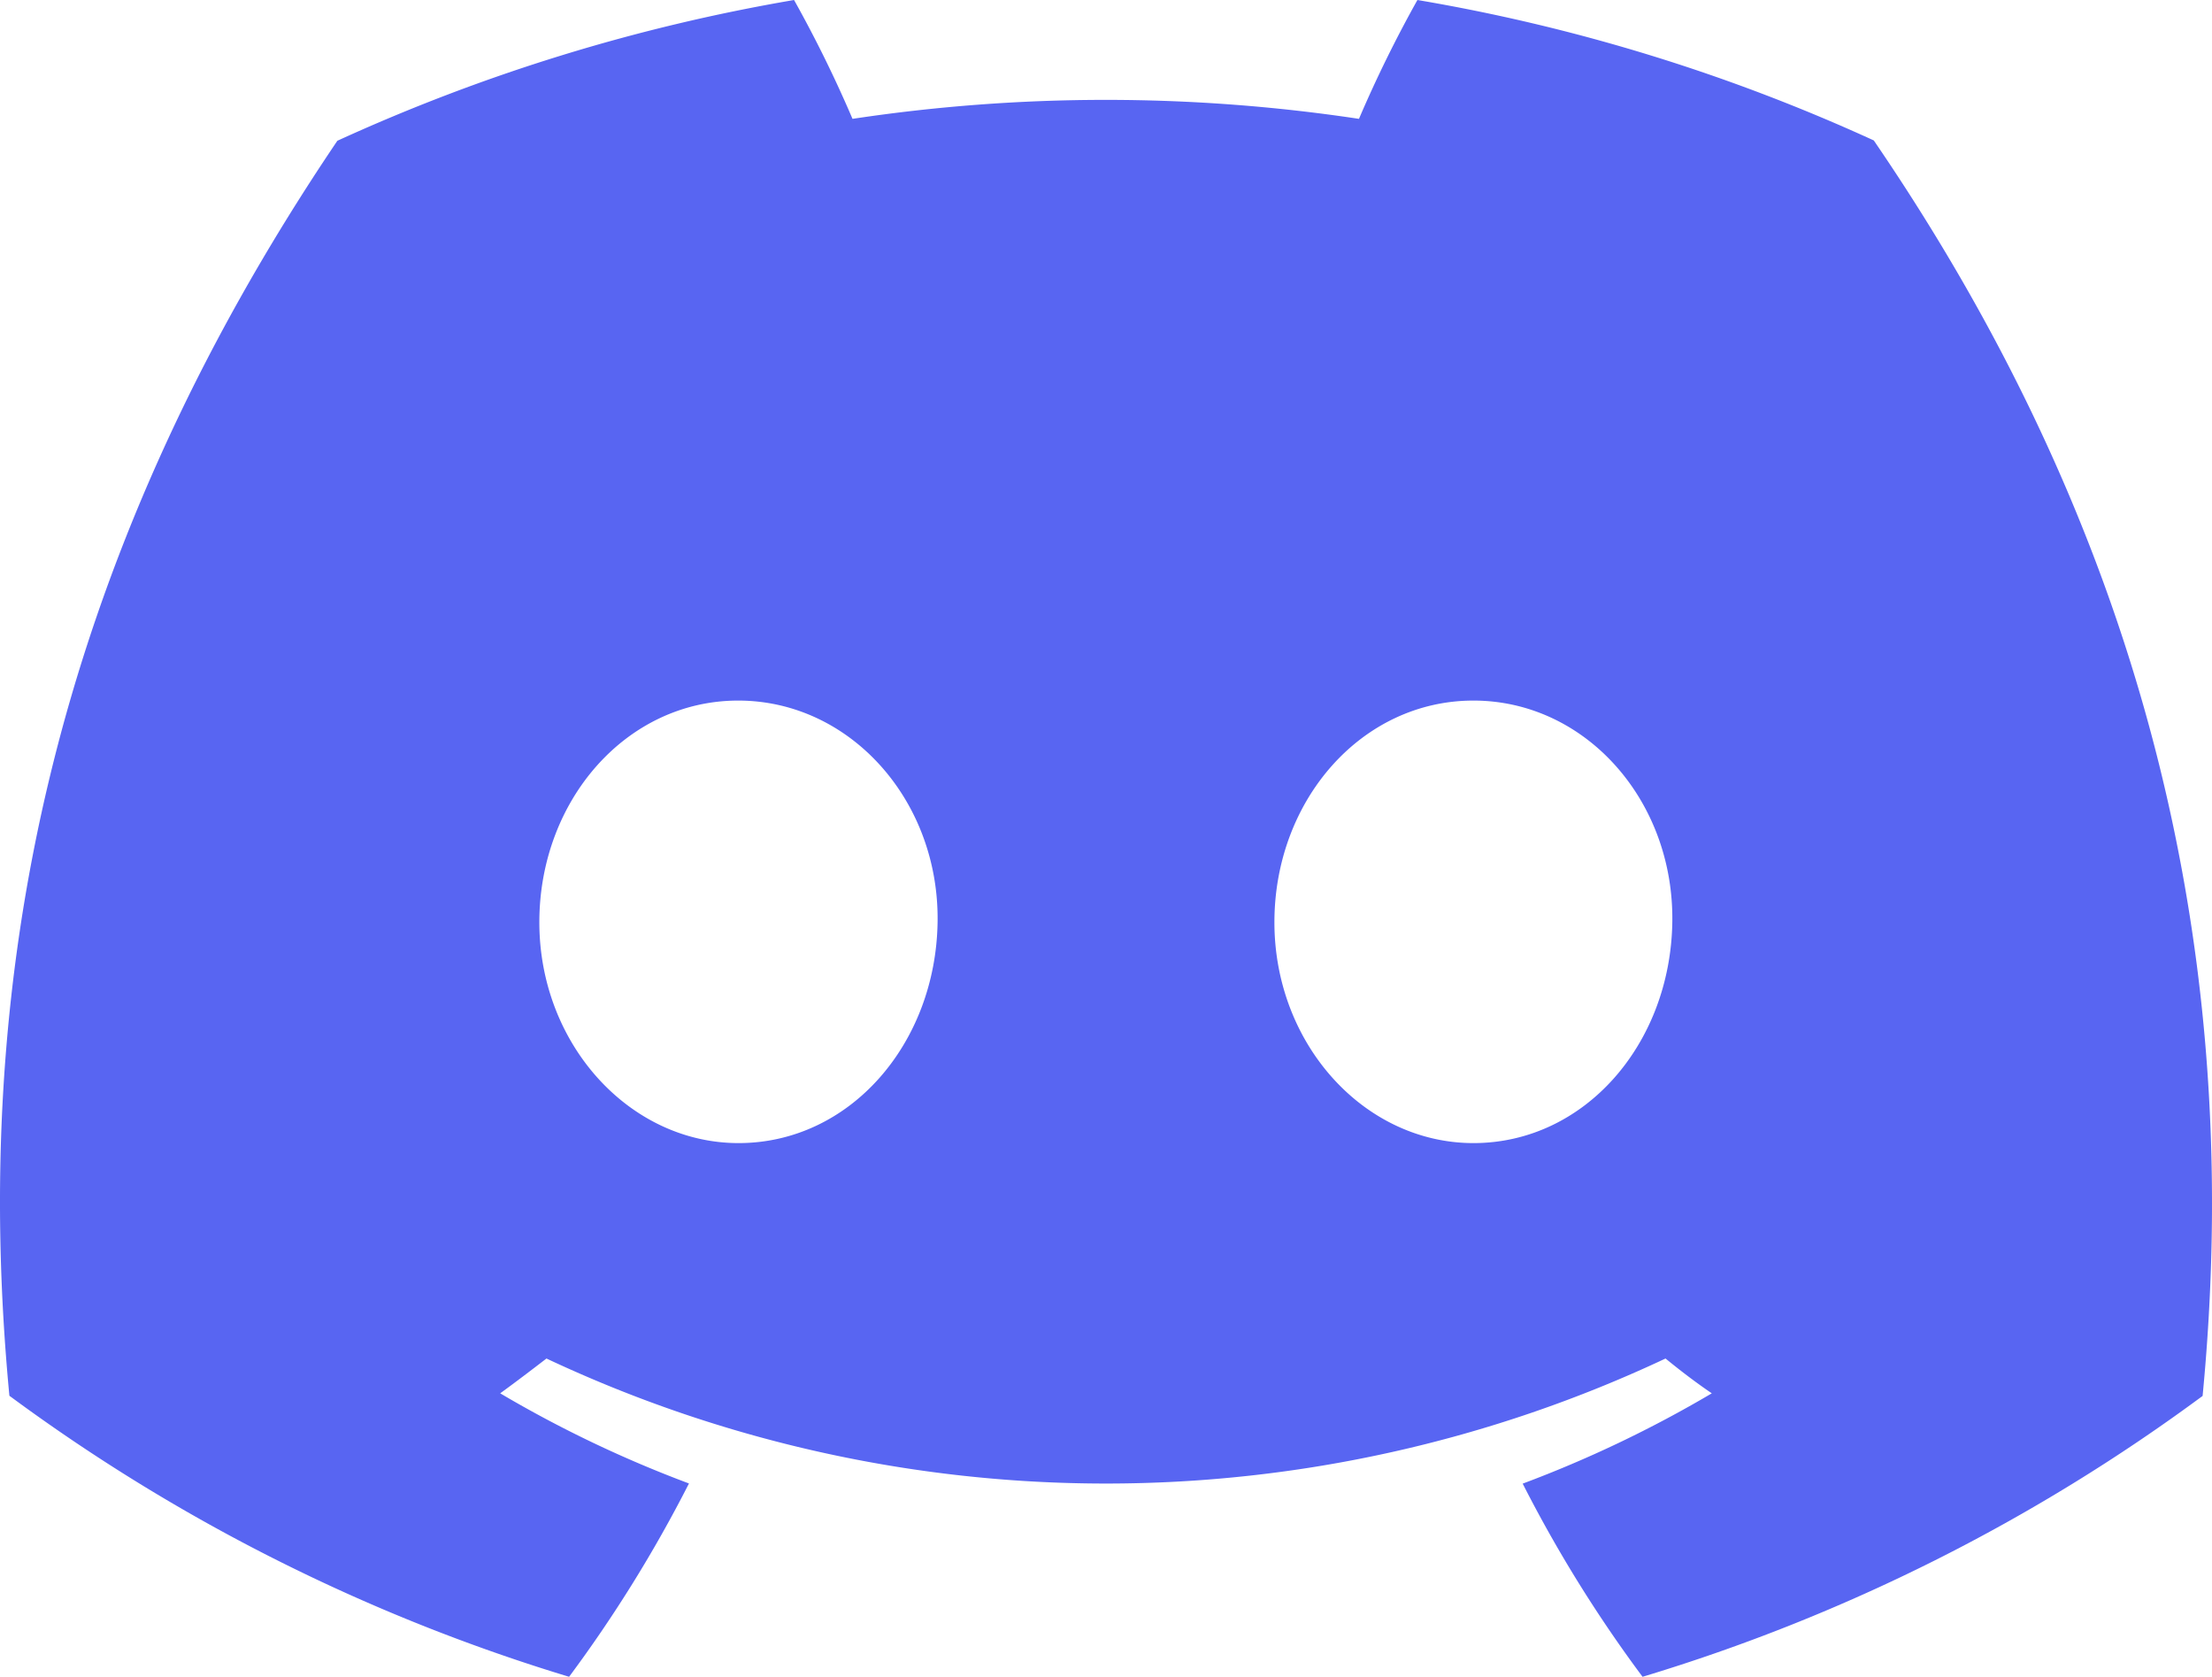 <svg xmlns="http://www.w3.org/2000/svg" viewBox="0 0 127.14 96.36"><g id="图层_2" data-name="图层 2"><g id="Discord_Logos" data-name="Discord Logos"><path id="Discord_Logo_-_Large_-_White" d="M107.7 8.07A105.2 105.2 0 0 0 81.47 0a72 72 0 0 0-3.36 6.83 97.7 97.7 0 0 0-29.11 0A72 72 0 0 0 45.64 0a106 106 0 0 0-26.25 8.09C2.79 32.65-1.71 56.6.54 80.21a105.7 105.7 0 0 0 32.17 16.15 77.7 77.7 0 0 0 6.89-11.11 68.4 68.4 0 0 1-10.85-5.18c.91-.66 1.8-1.34 2.66-2a75.57 75.57 0 0 0 64.32 0c.87.71 1.76 1.39 2.66 2a68.7 68.7 0 0 1-10.87 5.19 77 77 0 0 0 6.89 11.1 105.3 105.3 0 0 0 32.19-16.14c2.64-27.38-4.51-51.11-18.9-72.15M42.45 65.69C36.18 65.69 31 60 31 53s5-12.74 11.43-12.74S54 46 53.89 53s-5.05 12.69-11.44 12.69m42.24 0C78.41 65.69 73.25 60 73.25 53s5-12.74 11.44-12.74S96.23 46 96.12 53s-5.04 12.69-11.43 12.69" data-name="Discord Logo - Large - White" style="fill:#5865f2"/></g></g></svg>